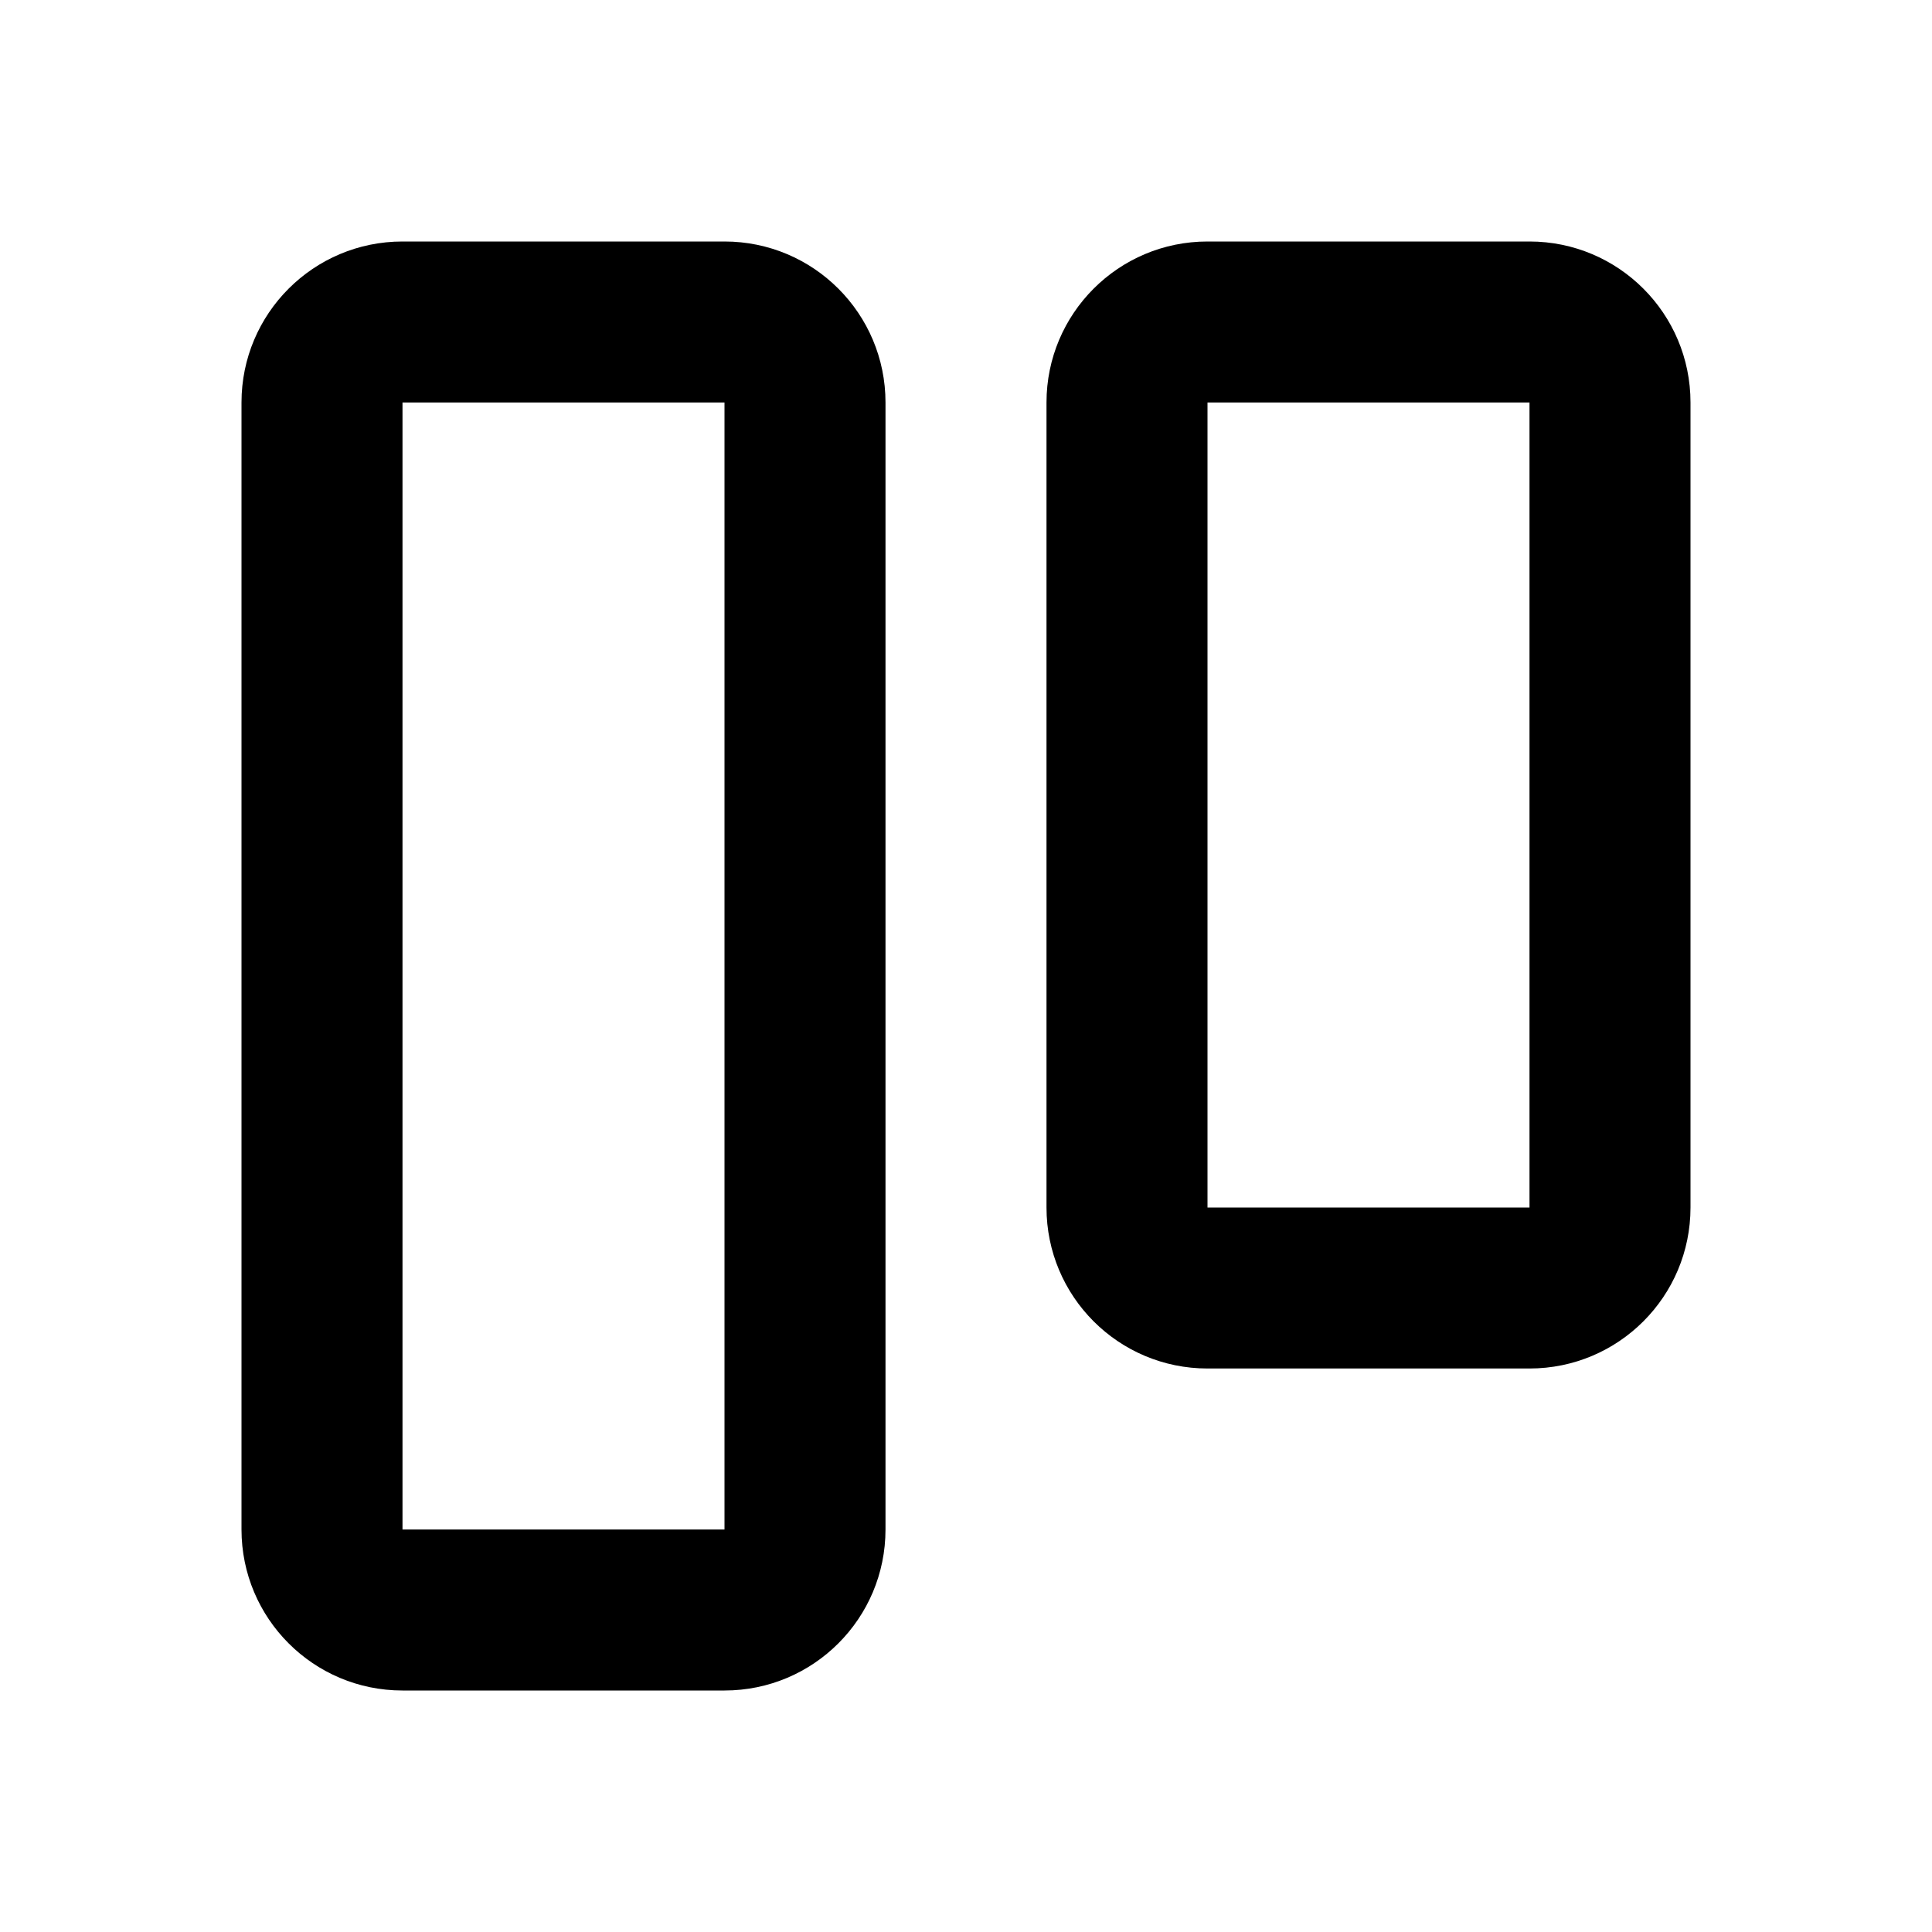 <svg xmlns="http://www.w3.org/2000/svg" width="24" height="24">
  <defs/>
  <path  d="M5,3 L9,3 C10.105,3 11,3.895 11,5 L11,19 C11,20.105 10.105,21 9,21 L5,21 C3.895,21 3,20.105 3,19 L3,5 C3,3.895 3.895,3 5,3 Z M15,3 L19,3 C20.105,3 21,3.895 21,5 L21,15 C21,16.105 20.105,17 19,17 L15,17 C13.895,17 13,16.105 13,15 L13,5 C13,3.895 13.895,3 15,3 Z M5,5 L5,19 L9,19 L9,5 Z M15,5 L15,15 L19,15 L19,5 Z"/>
</svg>

